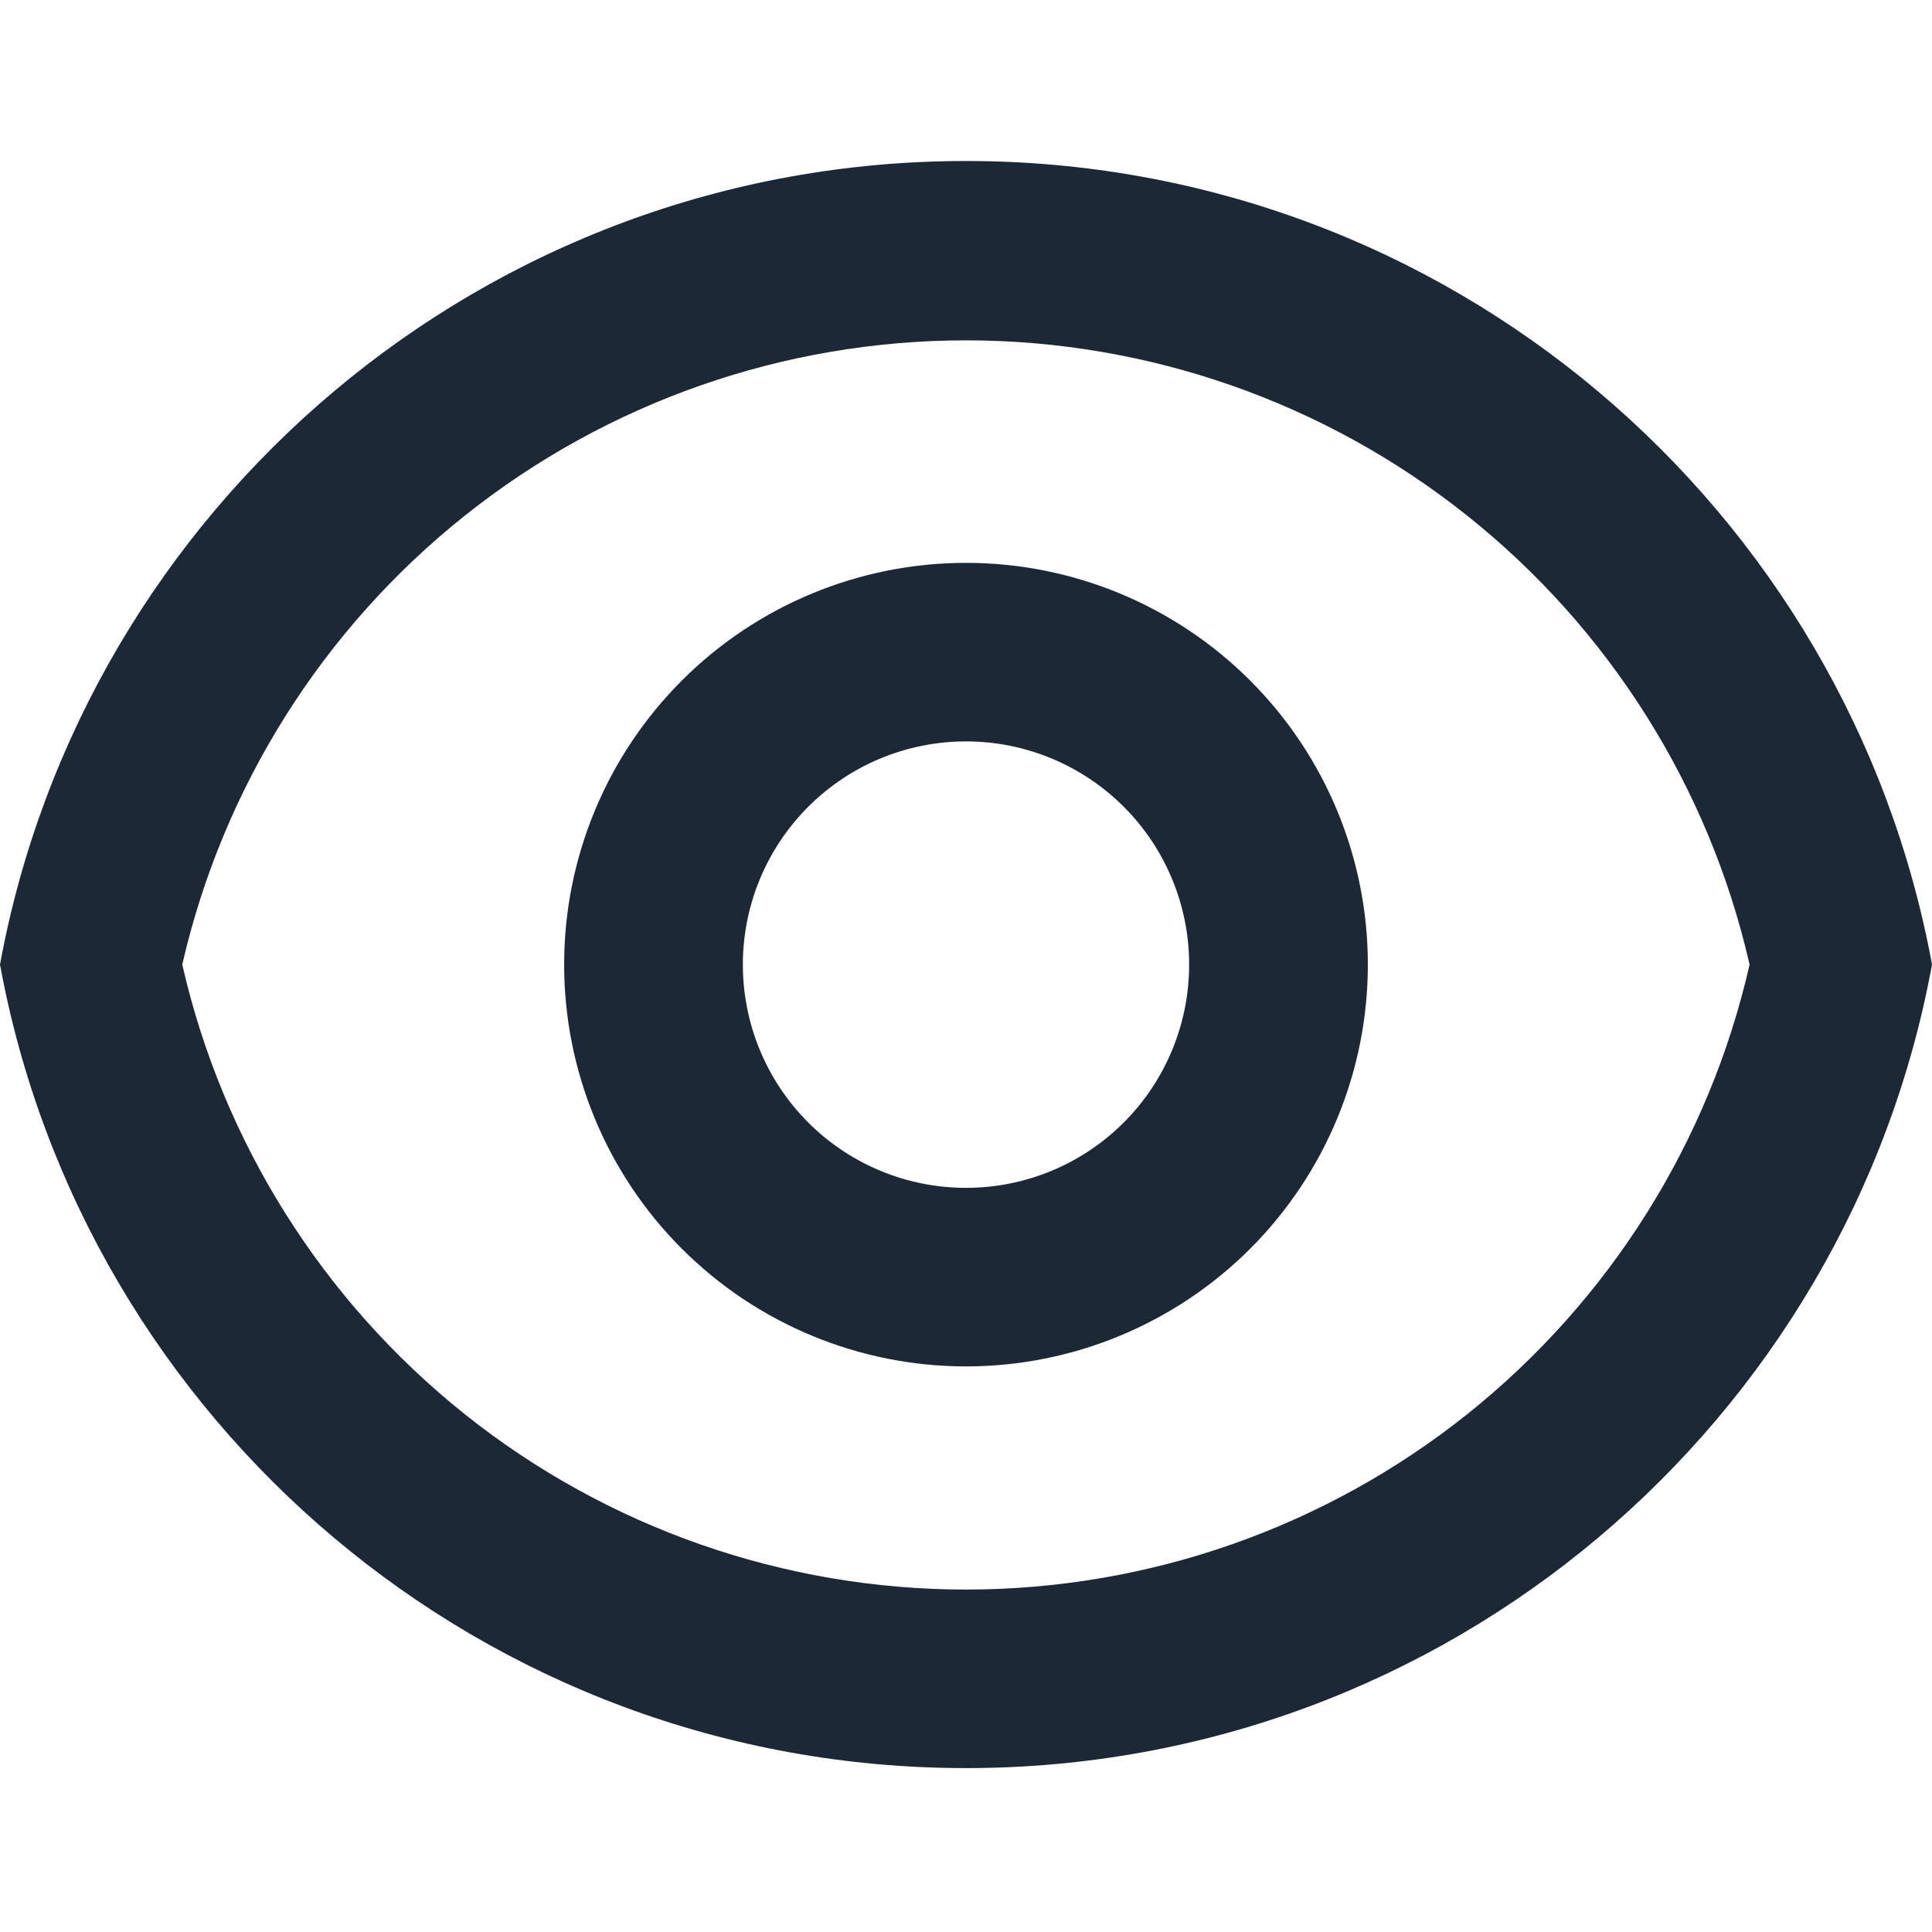 <svg width="12" height="12" viewBox="0 0 12 12" fill="none" xmlns="http://www.w3.org/2000/svg">
<rect width="12" height="12" fill="white"/>
<path d="M6 1C8.99 1 11.478 3.152 12 5.991C11.479 8.831 8.99 10.982 6 10.982C3.01 10.982 0.522 8.831 0 5.991C0.521 3.152 3.01 1 6 1ZM6 9.873C7.131 9.873 8.229 9.489 9.113 8.784C9.997 8.078 10.616 7.094 10.867 5.991C10.615 4.889 9.996 3.906 9.112 3.202C8.227 2.497 7.13 2.114 6 2.114C4.87 2.114 3.773 2.497 2.888 3.202C2.004 3.906 1.385 4.889 1.132 5.991C1.384 7.094 2.003 8.078 2.887 8.784C3.771 9.489 4.869 9.873 6 9.873V9.873ZM6 8.487C5.338 8.487 4.703 8.224 4.235 7.756C3.767 7.288 3.504 6.653 3.504 5.991C3.504 5.329 3.767 4.695 4.235 4.227C4.703 3.759 5.338 3.496 6 3.496C6.662 3.496 7.297 3.759 7.765 4.227C8.233 4.695 8.496 5.329 8.496 5.991C8.496 6.653 8.233 7.288 7.765 7.756C7.297 8.224 6.662 8.487 6 8.487ZM6 7.378C6.368 7.378 6.72 7.232 6.98 6.972C7.24 6.712 7.386 6.359 7.386 5.991C7.386 5.624 7.24 5.271 6.98 5.011C6.72 4.751 6.368 4.605 6 4.605C5.632 4.605 5.28 4.751 5.02 5.011C4.76 5.271 4.614 5.624 4.614 5.991C4.614 6.359 4.76 6.712 5.02 6.972C5.28 7.232 5.632 7.378 6 7.378Z" fill="#1C2835"/>
</svg>
